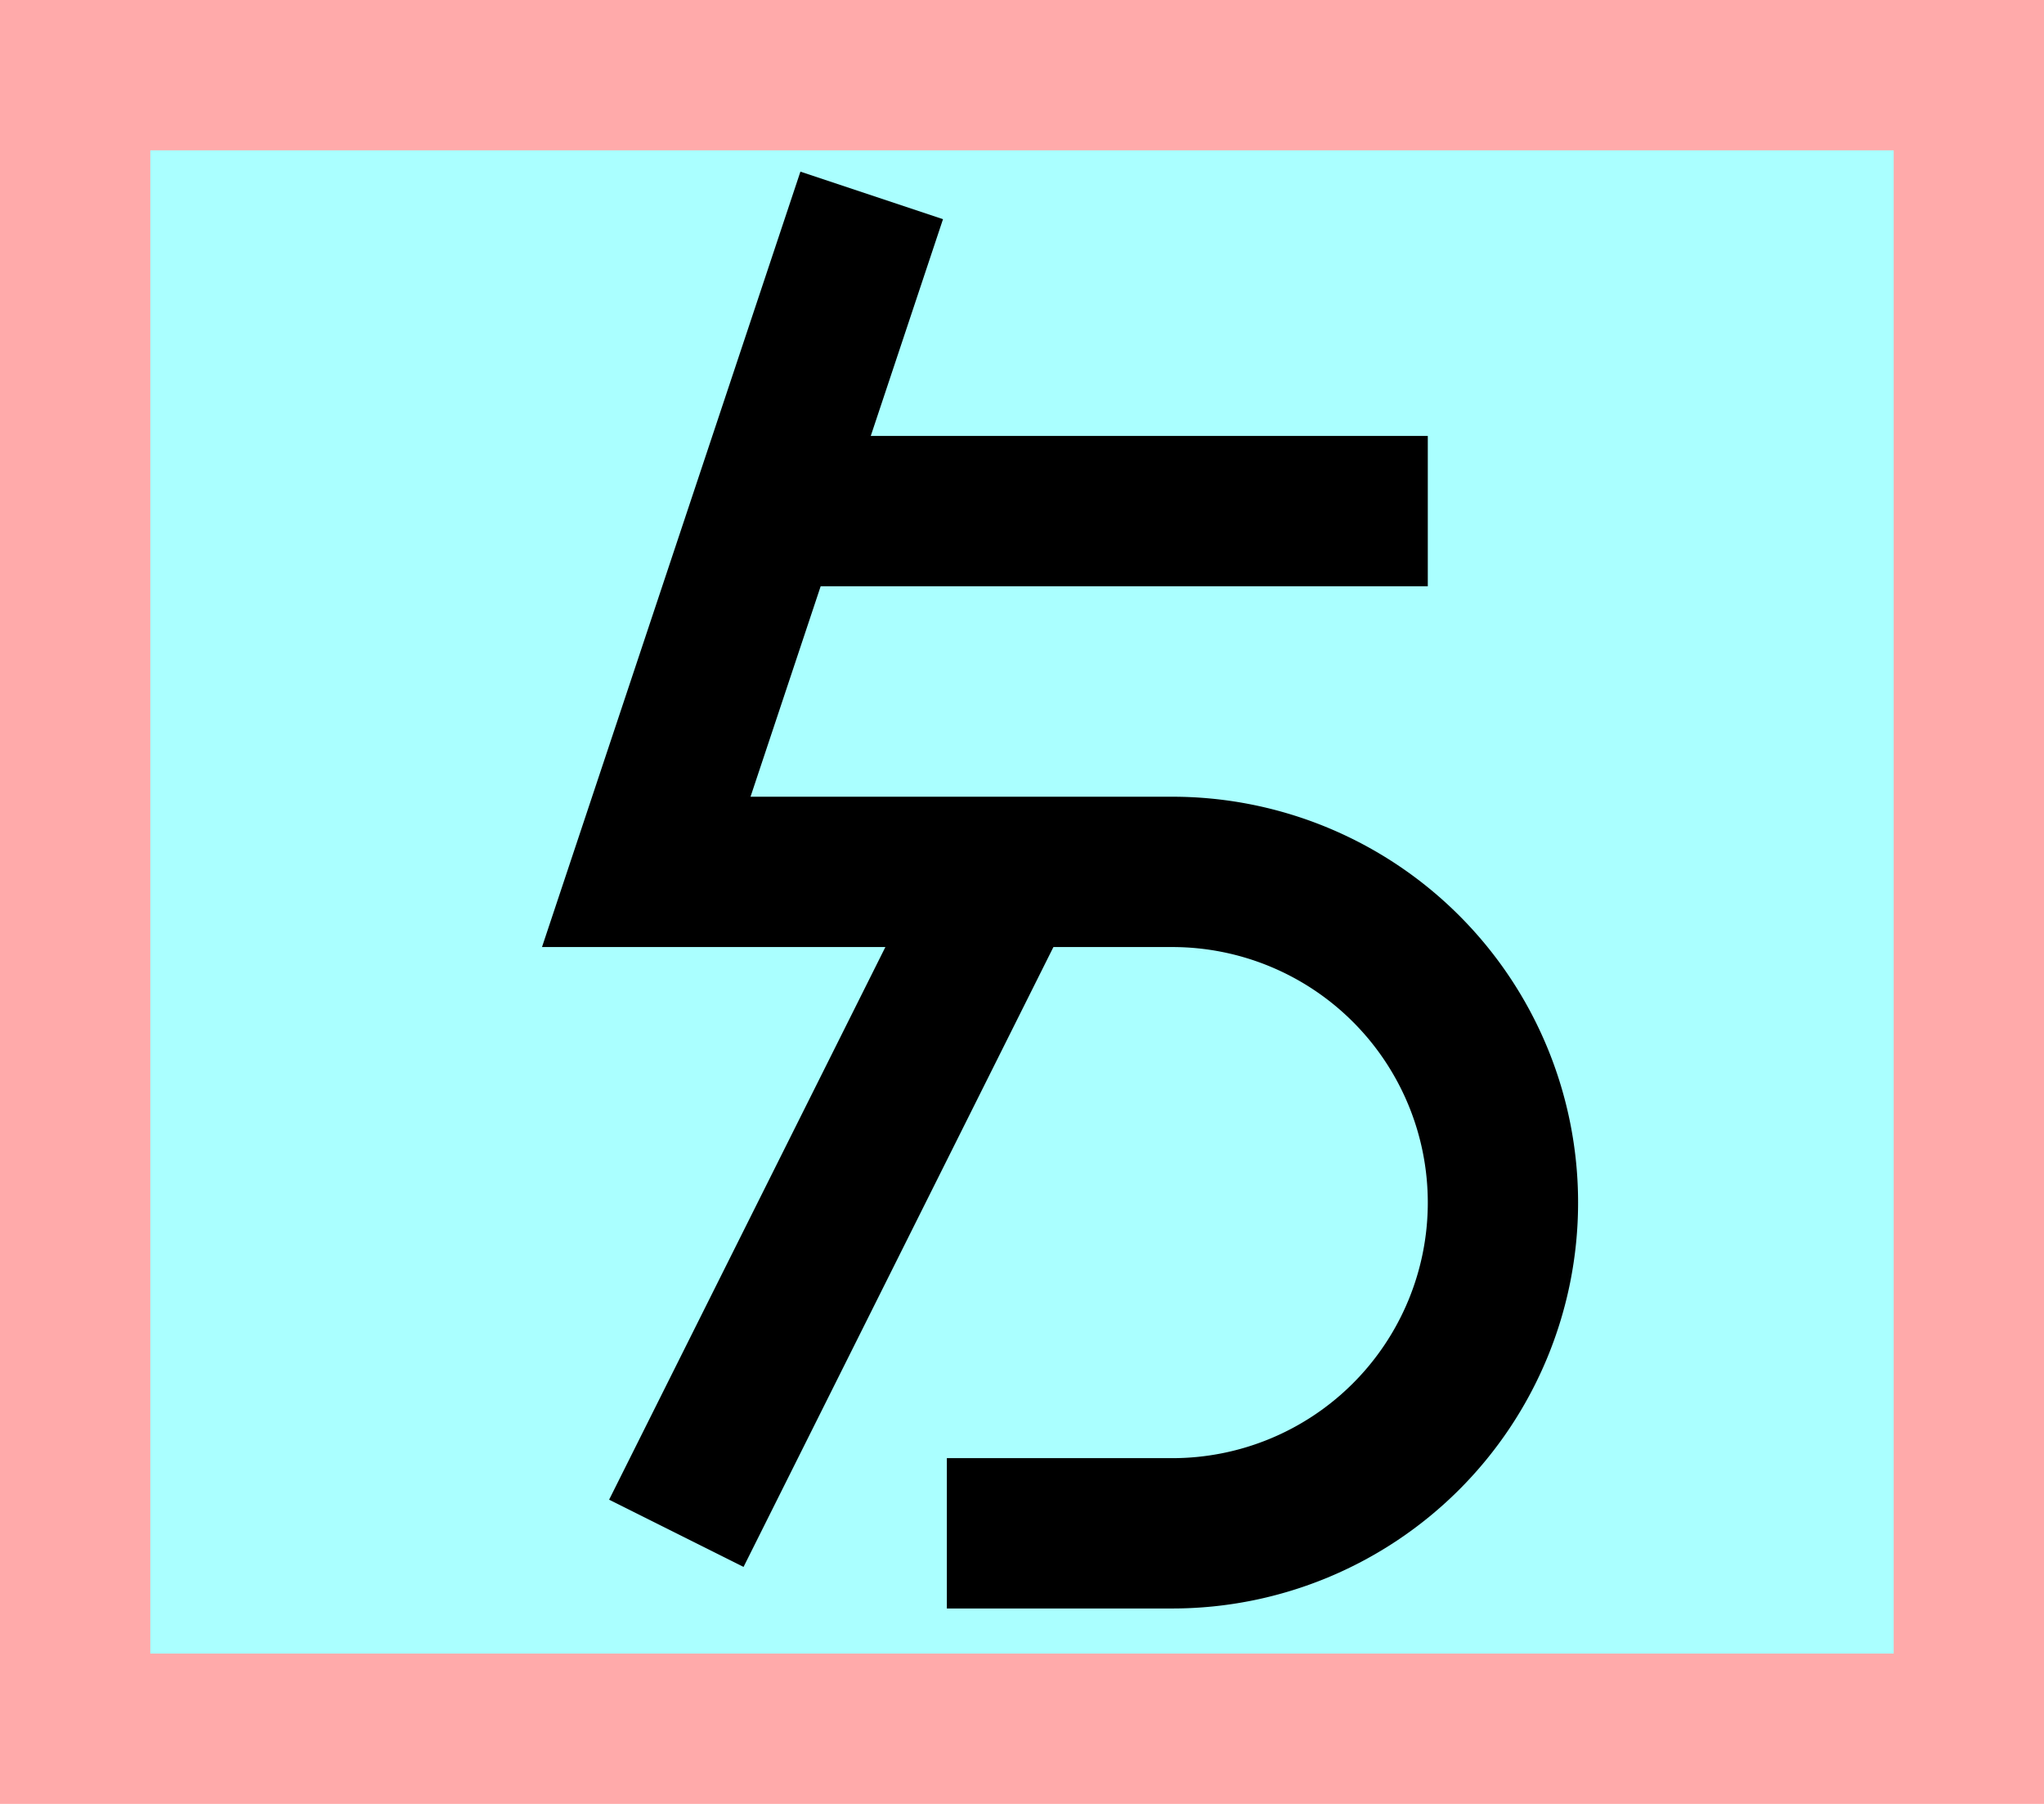 <?xml version="1.0" encoding="UTF-8"?>
<svg width="136mm" height="120mm" version="1.1" viewBox="0 0 136 120" xmlns="http://www.w3.org/2000/svg">
    <path fill="#faa" d="m0 0 h136v120h-136" />
    <path fill="#aff" d="m10 10 h116 v 100 h-116 z" />
    <g stroke="#000" stroke-width="10" fill="none">
        <g id="glyph">
            <path d="m63 102h15a22 22 0 000-44h-35l15-45"></path>
            <path d="m45 102l22-44"></path>
            <path d="m51 34h44"></path>
        </g>
    </g>
</svg>
